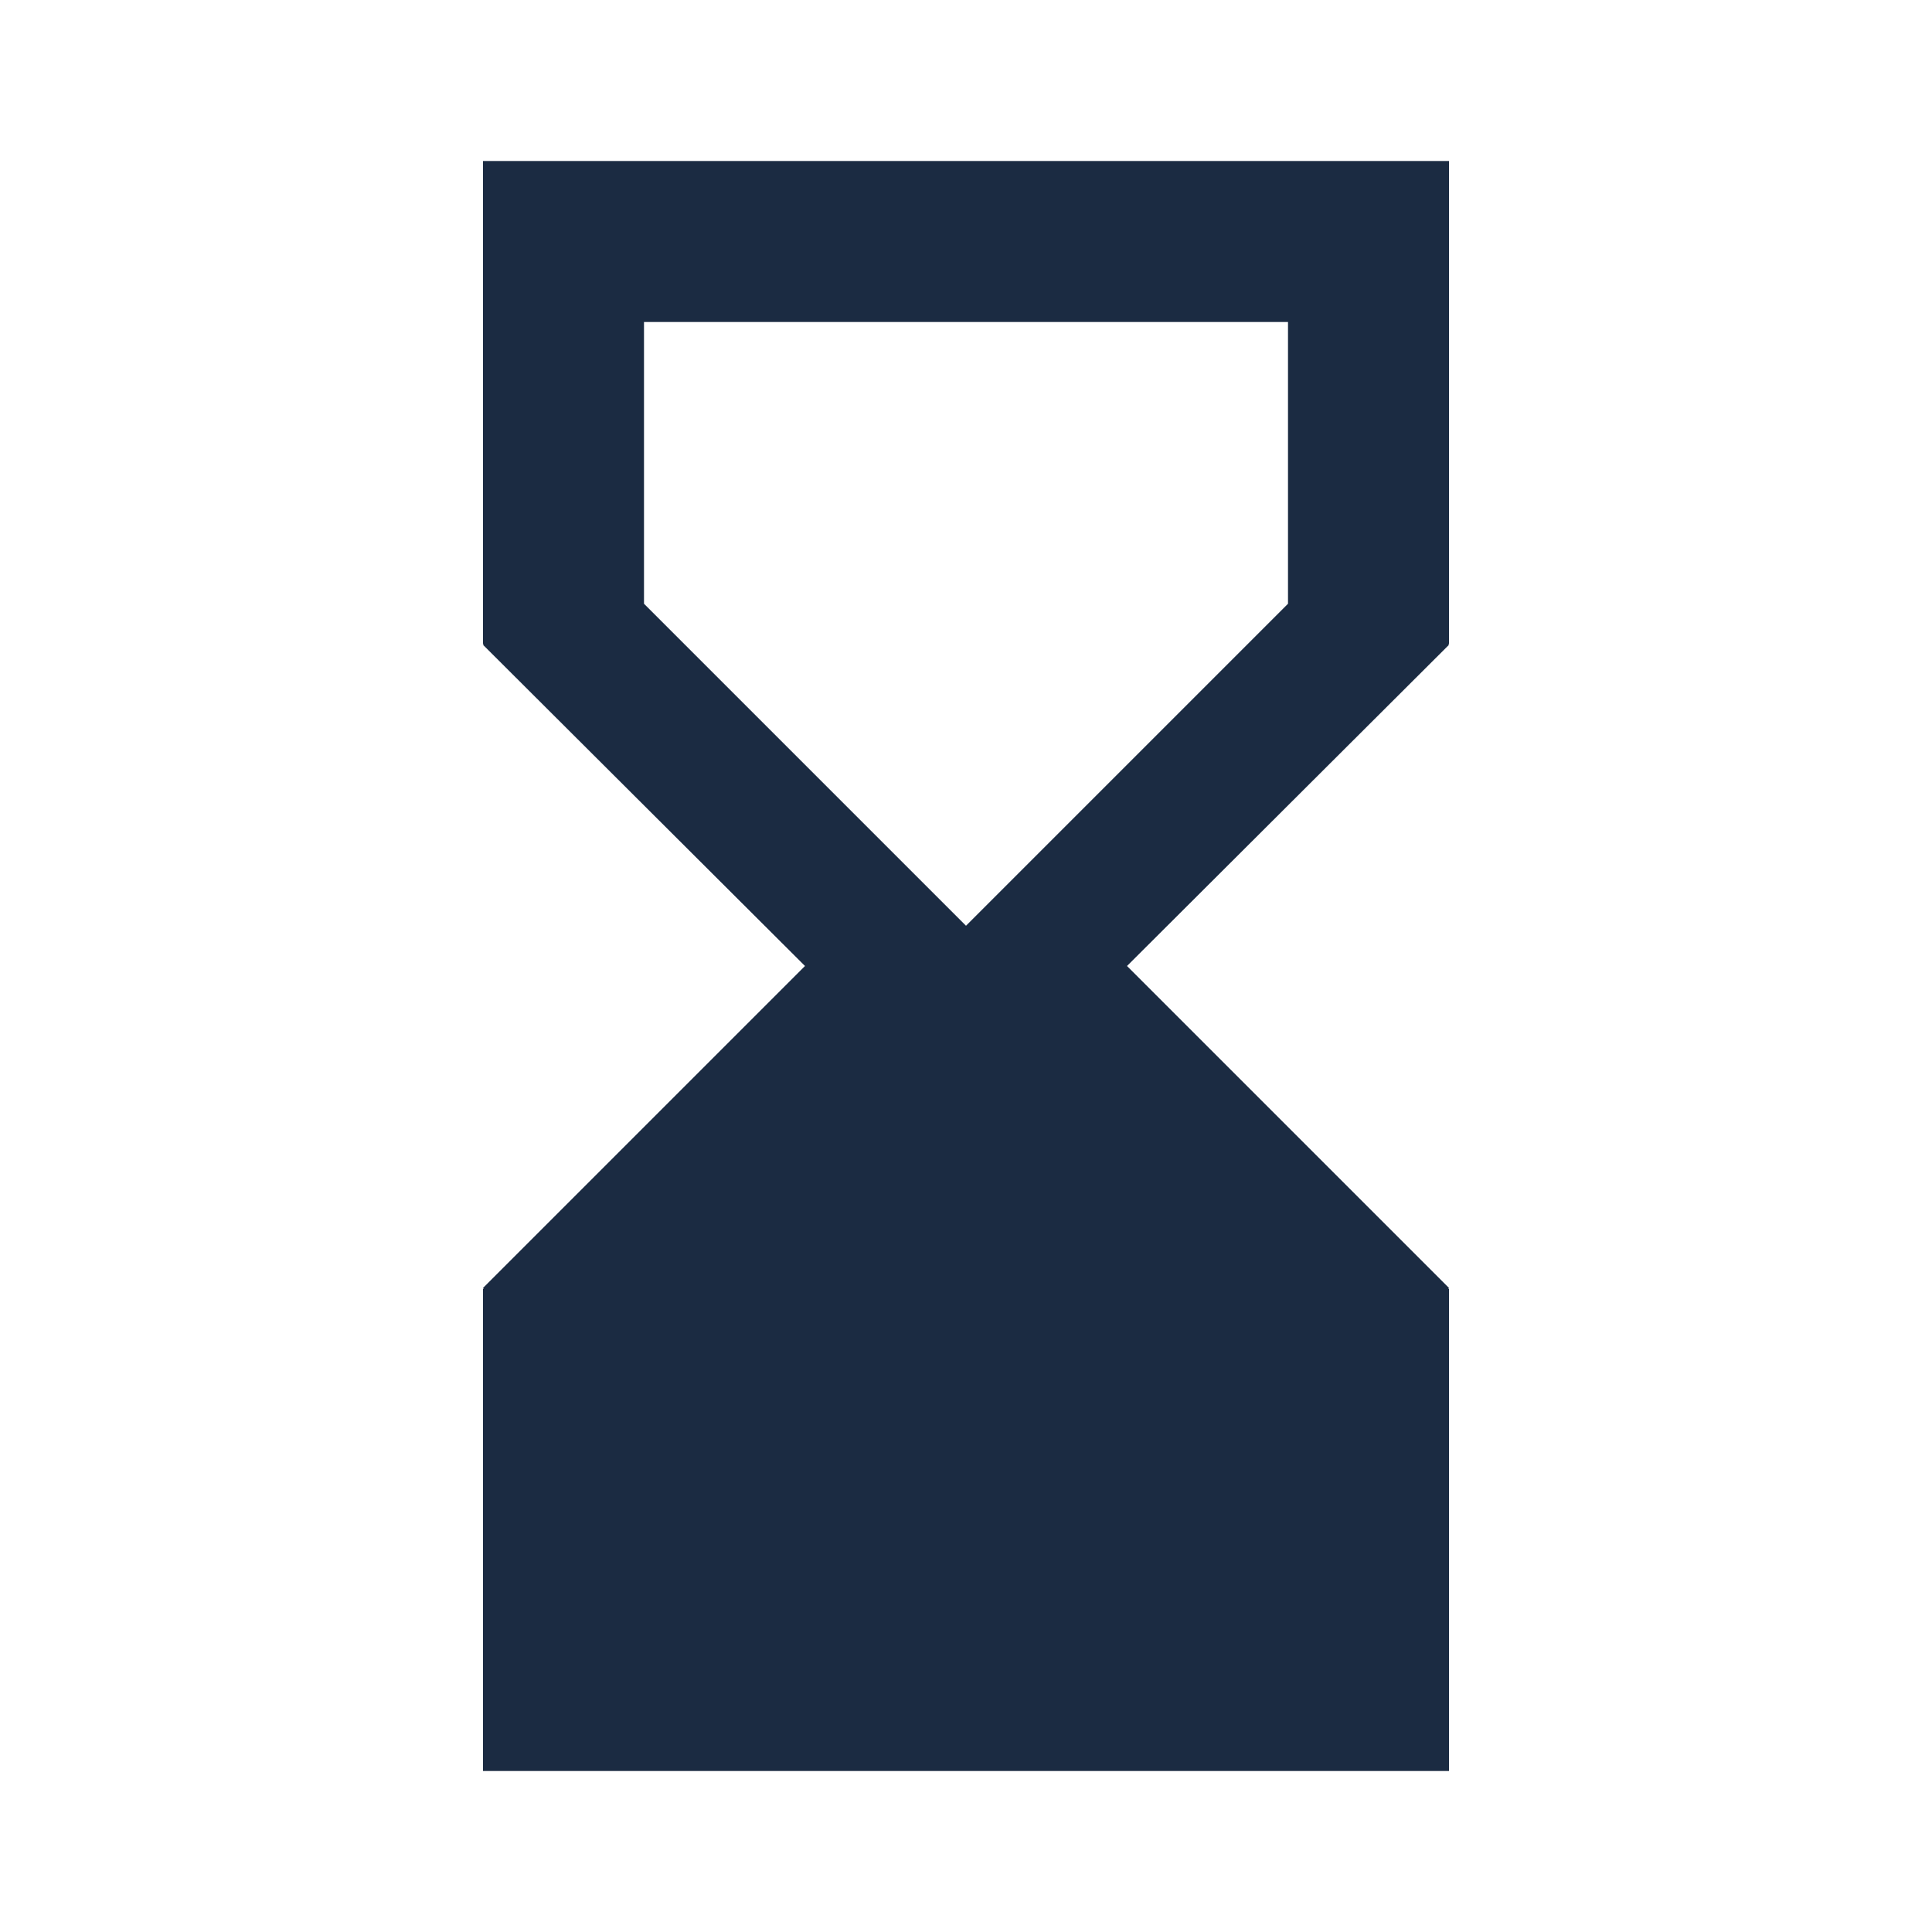 <svg width="48" height="48" viewBox="0 0 48 48" fill="none" xmlns="http://www.w3.org/2000/svg">
<path d="M12 4V16H12.02L12 16.02L20 24L12 32L12.02 32.02H12V44H36V32.02H35.98L36 32L28 24L36 16.02L35.98 16H36V4H12ZM24 23L16 15V8H32V15L24 23Z" fill="#1B2B42"/>
</svg>
